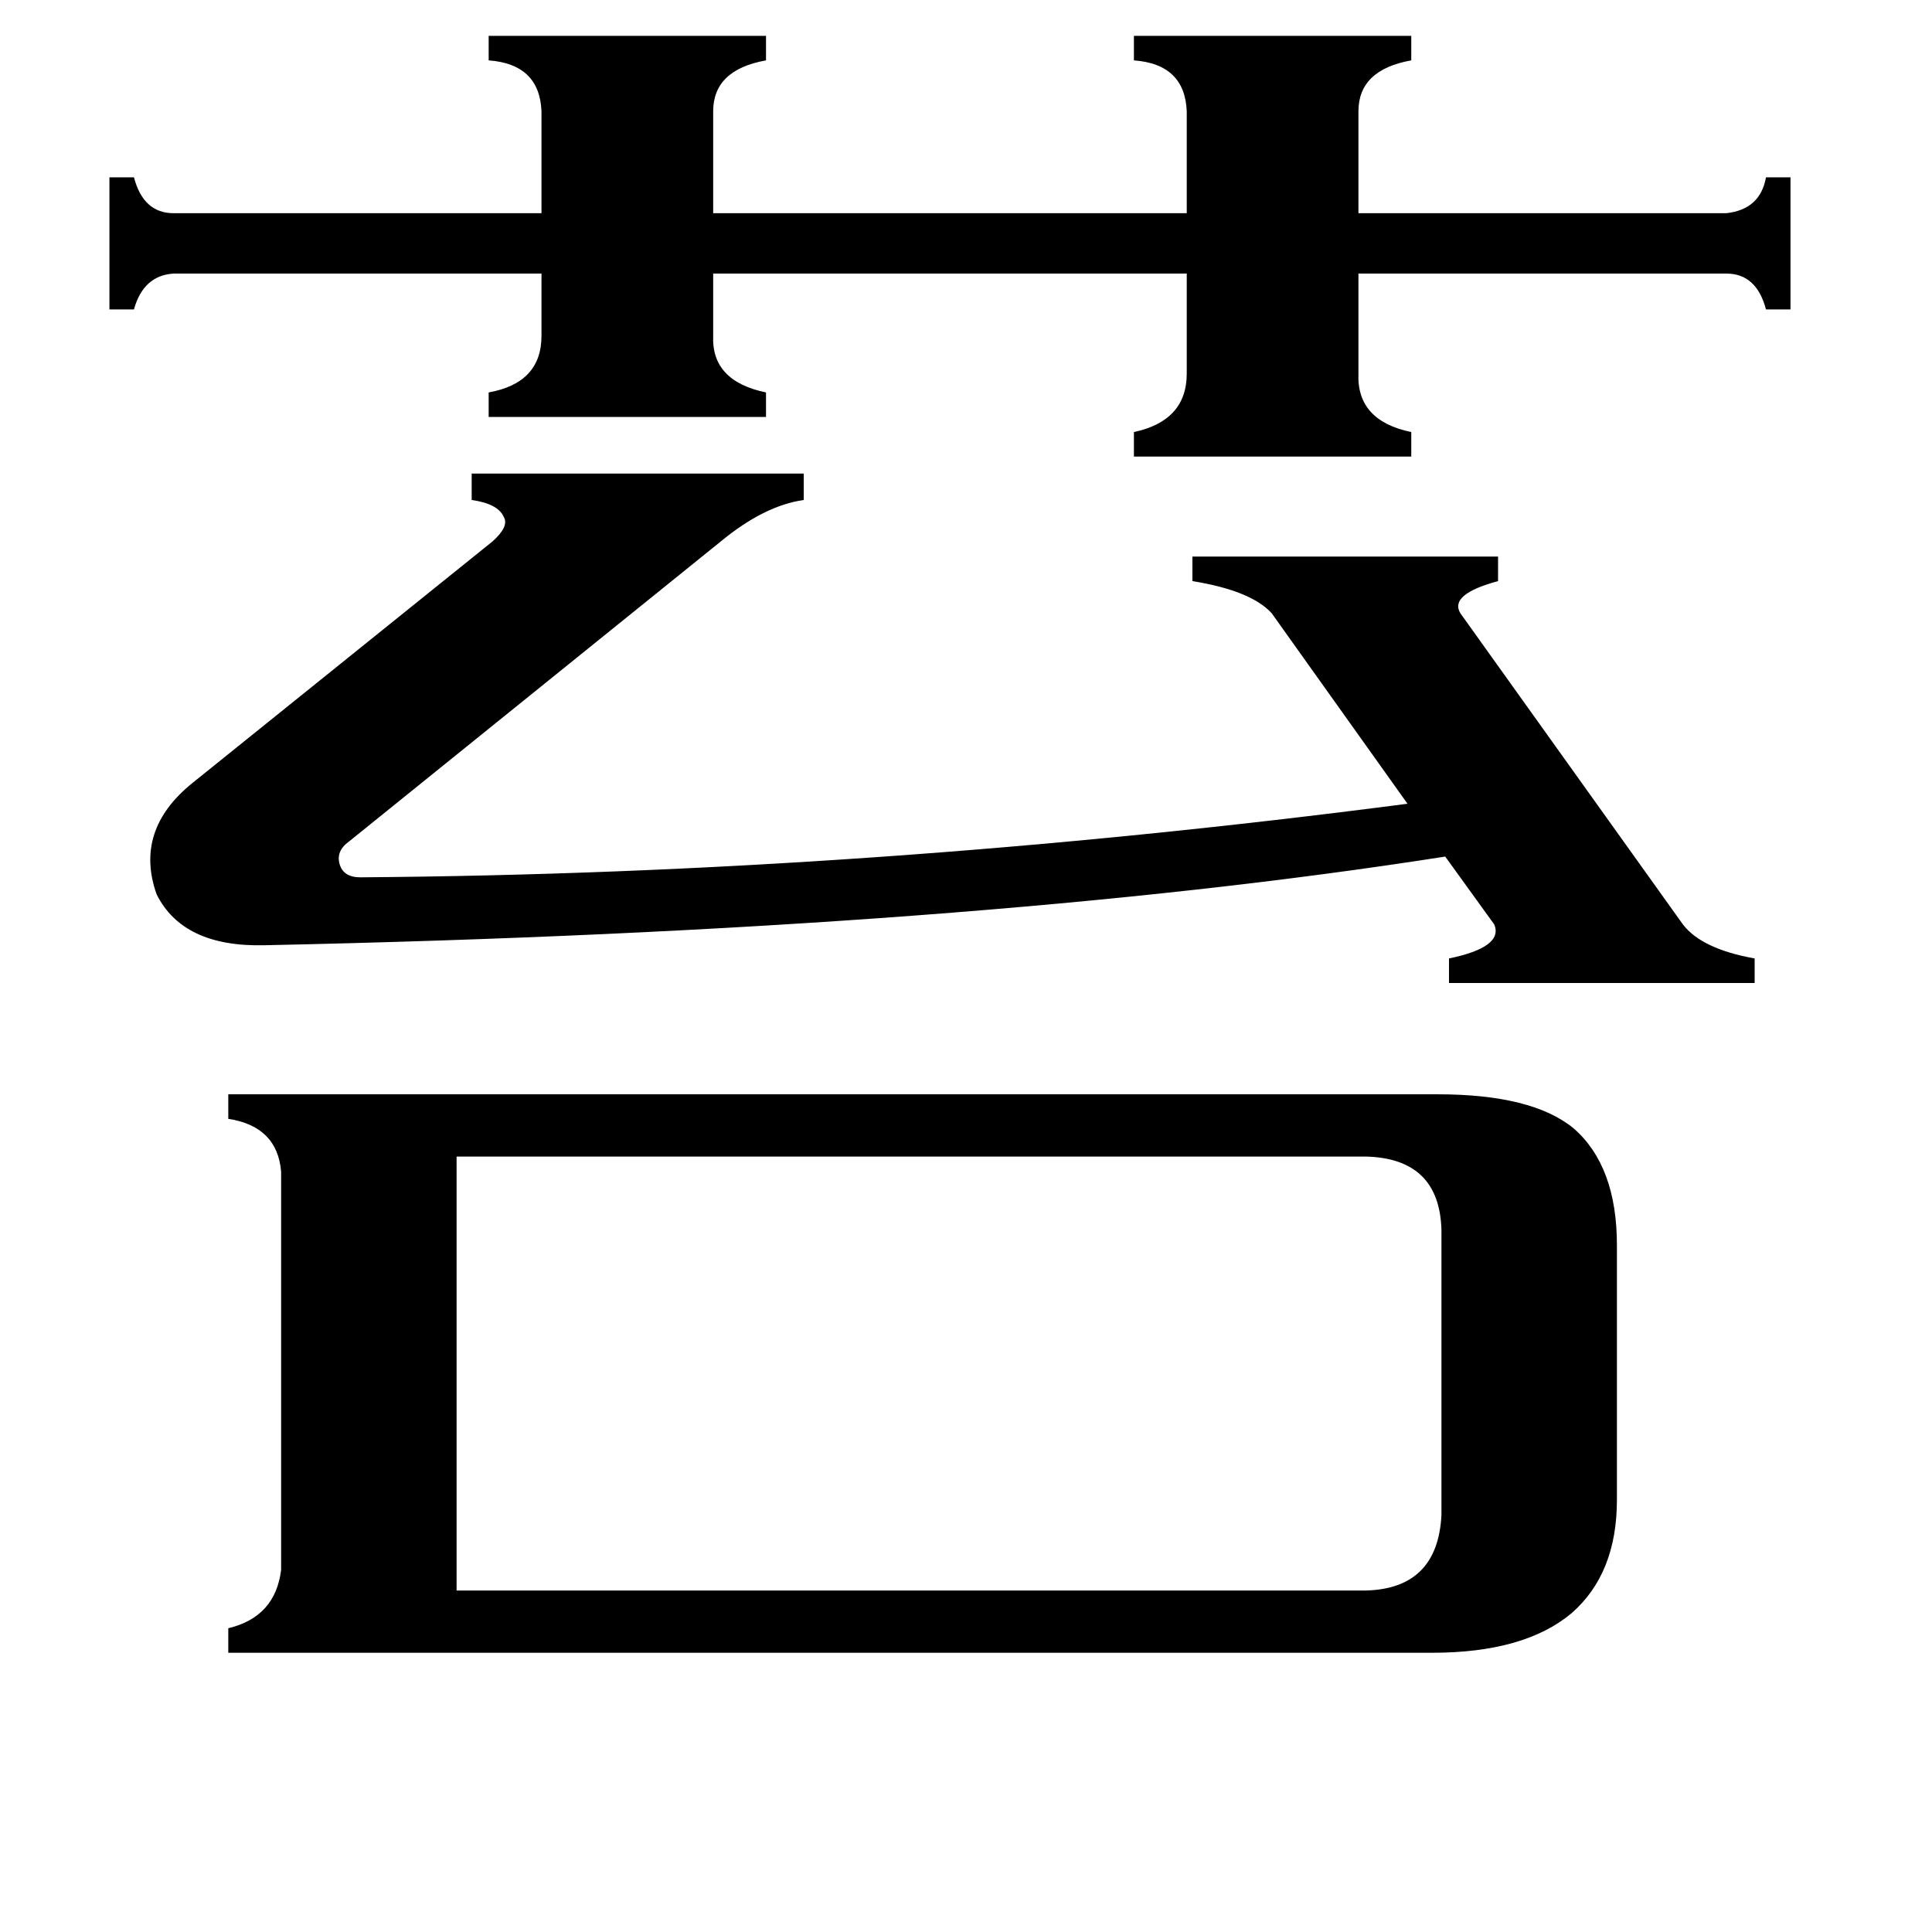 <svg xmlns="http://www.w3.org/2000/svg" viewBox="0 -800 1024 1024">
	<path fill="#000000" d="M259 -781H406V-768Q378 -763 378 -741V-687H629V-741Q628 -766 601 -768V-781H748V-768Q720 -763 720 -741V-687H915Q933 -689 936 -706H949V-636H936Q931 -655 915 -655H720V-602Q719 -577 748 -571V-558H601V-571Q629 -577 629 -602V-655H378V-622Q377 -598 406 -592V-579H259V-592Q287 -597 287 -622V-655H92Q76 -654 71 -636H58V-706H71Q76 -687 92 -687H287V-741Q286 -766 259 -768ZM140 -299Q97 -298 83 -326Q71 -360 102 -385L261 -513Q270 -521 267 -526Q264 -533 250 -535V-549H426V-535Q405 -532 382 -513L185 -354Q178 -349 180 -342Q182 -335 191 -335Q462 -337 746 -374L674 -475Q663 -487 632 -492V-505H794V-492Q768 -485 774 -475L892 -310Q902 -297 930 -292V-279H768V-292Q797 -298 792 -310L766 -346Q517 -307 140 -299ZM724 43Q762 42 764 3V-148Q763 -186 724 -187H242V43ZM762 -220Q812 -220 834 -202Q857 -182 857 -140V-5Q857 34 833 55Q808 76 759 76H121V63Q146 57 149 32V-179Q147 -203 121 -207V-220Z"/>
</svg>